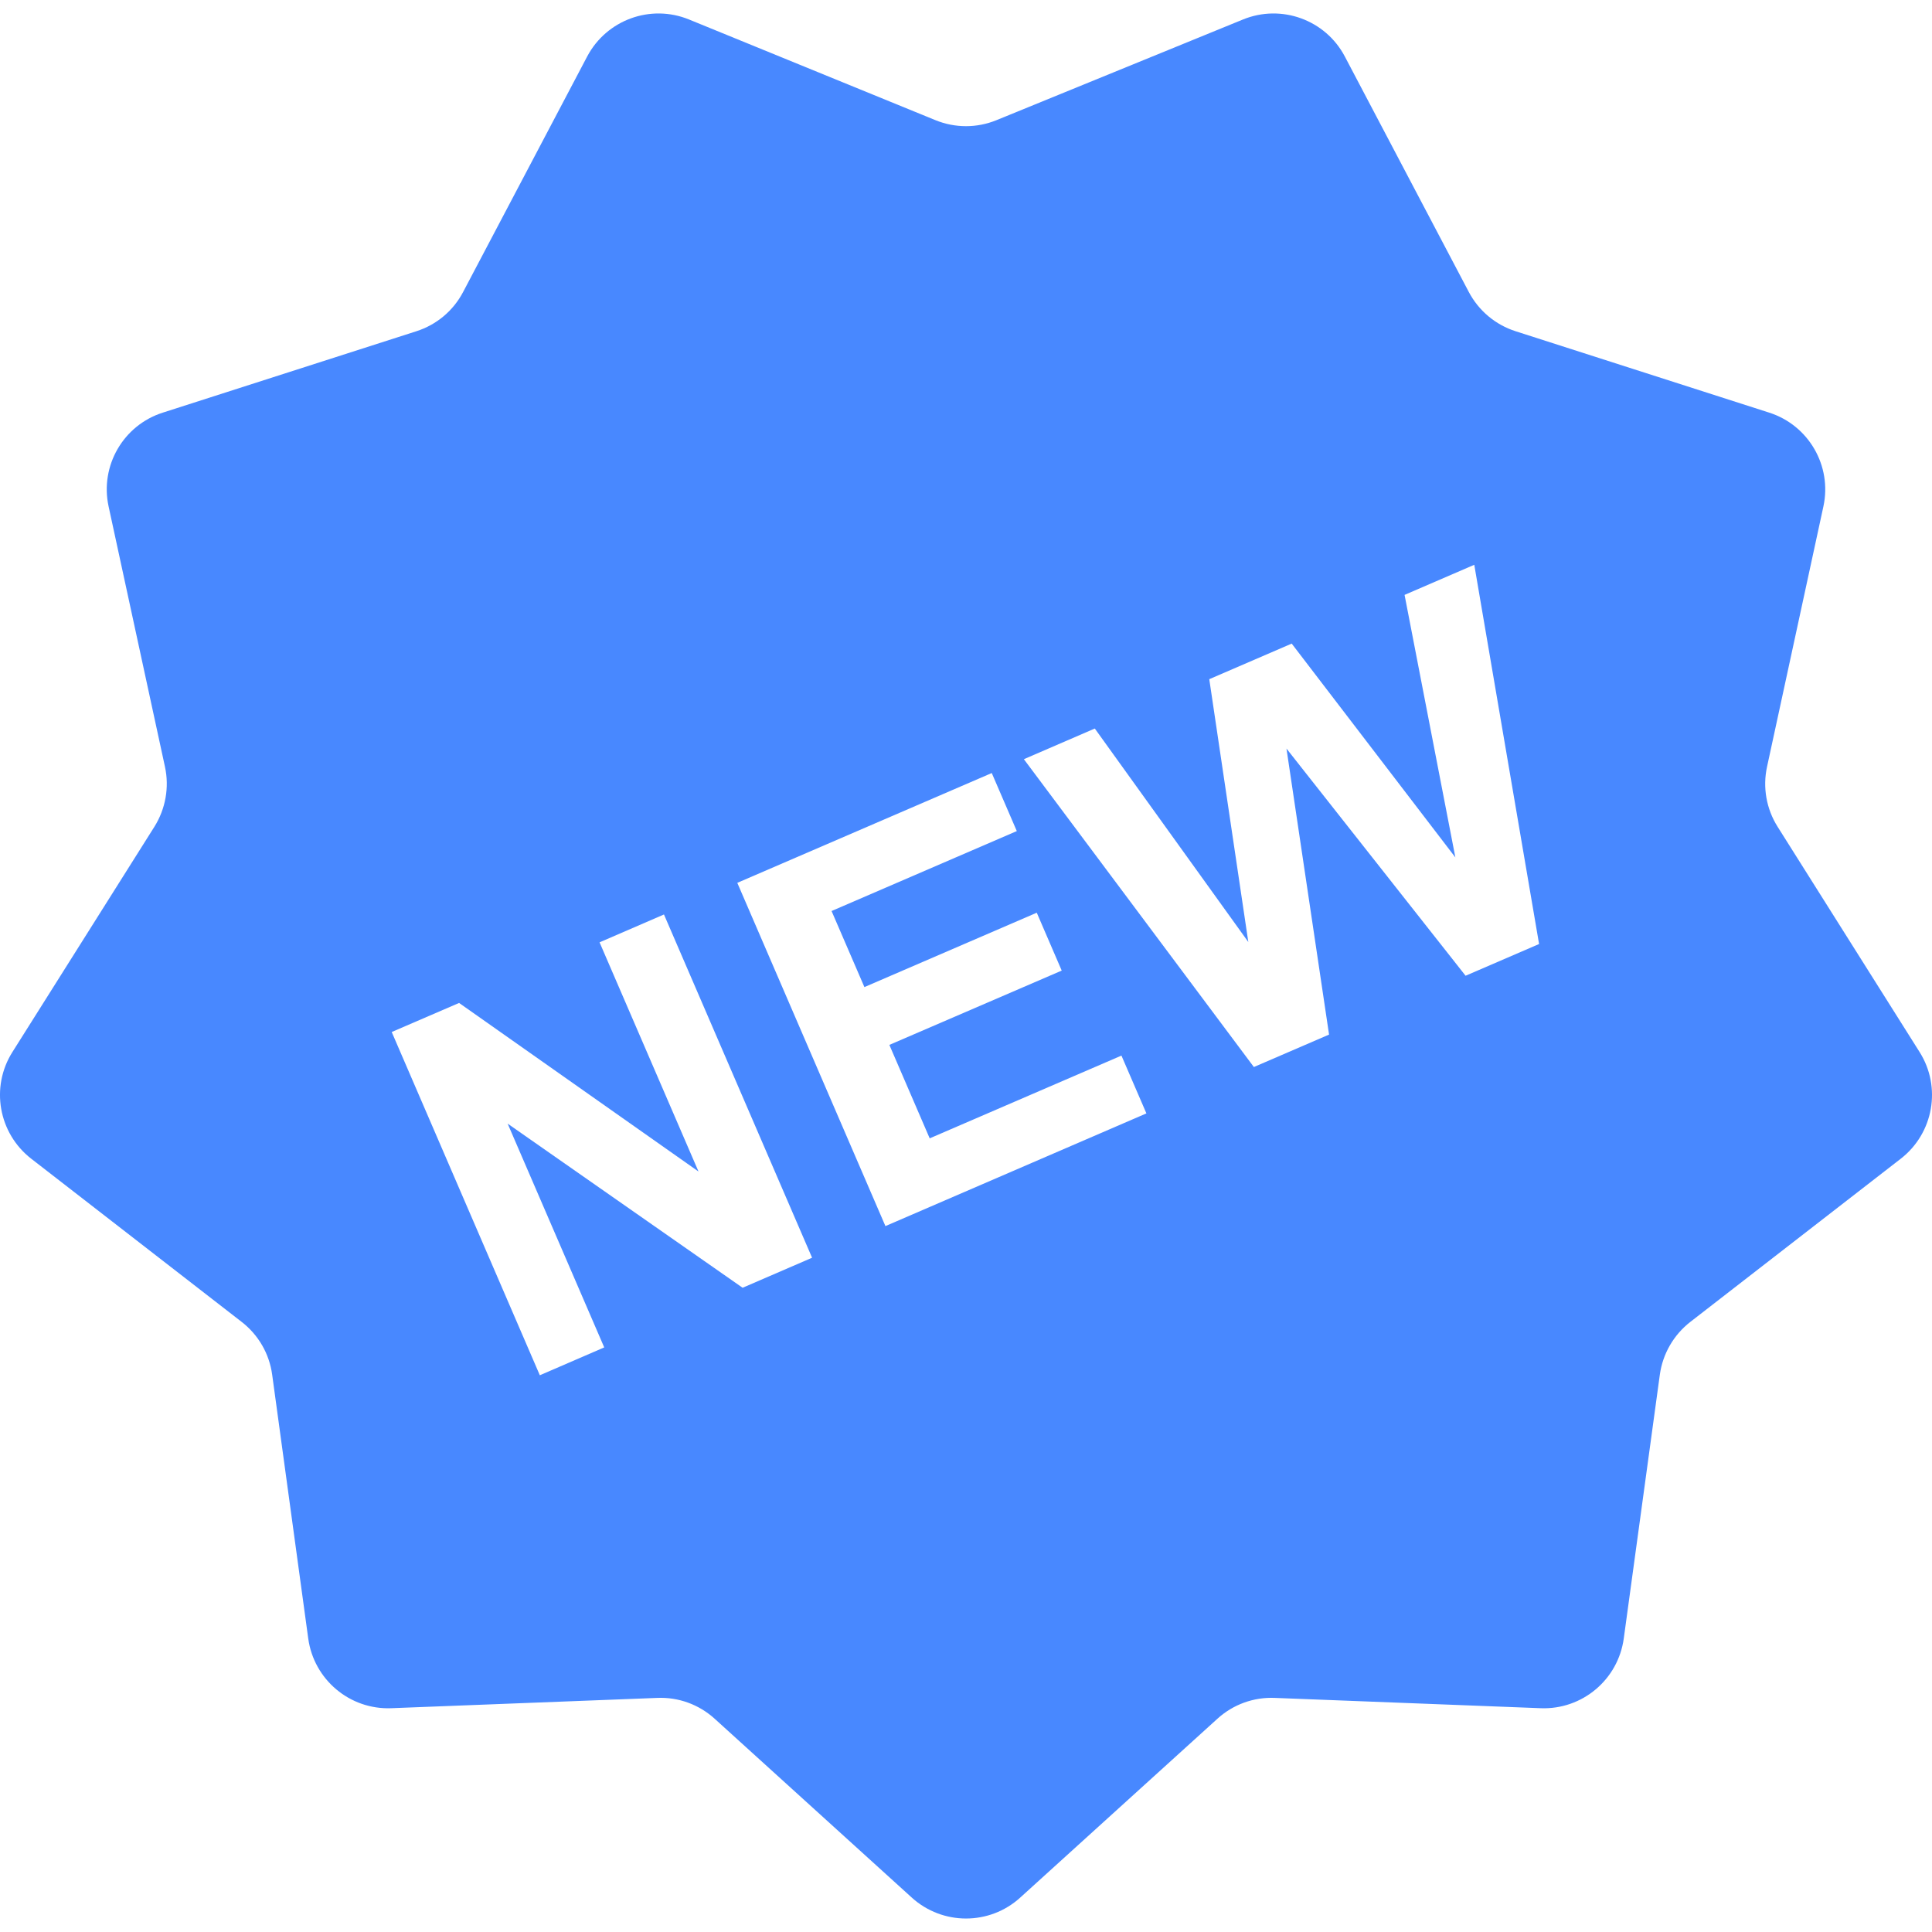 <svg width="24" height="24" viewBox="0 0 24 24" fill="none" xmlns="http://www.w3.org/2000/svg">
<g clip-path="url(#clip0_4_1236)">
<path d="M23.846 13.069L22.082 10.27C21.942 10.048 21.895 9.78 21.951 9.524L22.651 6.291C22.76 5.787 22.468 5.283 21.978 5.126L18.828 4.115C18.578 4.035 18.37 3.861 18.247 3.629L16.706 0.702C16.466 0.246 15.918 0.047 15.441 0.242L12.378 1.493C12.136 1.592 11.864 1.592 11.621 1.493L8.559 0.242C8.082 0.047 7.535 0.246 7.294 0.702L5.752 3.629C5.63 3.861 5.422 4.035 5.172 4.115L2.022 5.126C1.531 5.283 1.24 5.787 1.349 6.291L2.049 9.524C2.105 9.78 2.057 10.048 1.918 10.27L0.154 13.069C-0.121 13.505 -0.019 14.078 0.388 14.394L3.002 16.421C3.21 16.582 3.346 16.817 3.381 17.077L3.829 20.354C3.899 20.865 4.345 21.24 4.86 21.22L8.166 21.092C8.428 21.081 8.683 21.174 8.878 21.351L11.327 23.573C11.709 23.919 12.292 23.919 12.673 23.573L15.123 21.351C15.317 21.174 15.573 21.081 15.835 21.092L19.14 21.22C19.655 21.24 20.101 20.865 20.171 20.354L20.619 17.077C20.655 16.817 20.791 16.582 20.998 16.421L23.612 14.394C24.019 14.078 24.121 13.505 23.846 13.069ZM9.225 15.997L6.306 13.958L7.506 16.738L6.706 17.084L4.866 12.82L5.703 12.459L8.677 14.553L7.448 11.706L8.248 11.36L10.088 15.624L9.225 15.997ZM10.999 15.231L9.159 10.967L12.32 9.603L12.631 10.324L10.33 11.317L10.738 12.262L12.879 11.338L13.189 12.057L11.048 12.98L11.549 14.141L13.931 13.113L14.241 13.831L10.999 15.231ZM18.206 12.121L15.981 9.299L16.51 12.852L15.576 13.255L12.719 9.431L13.6 9.05L15.507 11.702L15.022 8.437L16.046 7.995L18.079 10.651L17.448 7.39L18.314 7.016L19.119 11.727L18.206 12.121Z" fill="#4888FF"/>
</g>
<defs>
<clipPath id="clip0_4_1236">
<rect width="24" height="24" fill="white"/>
</clipPath>
</defs>
</svg>
